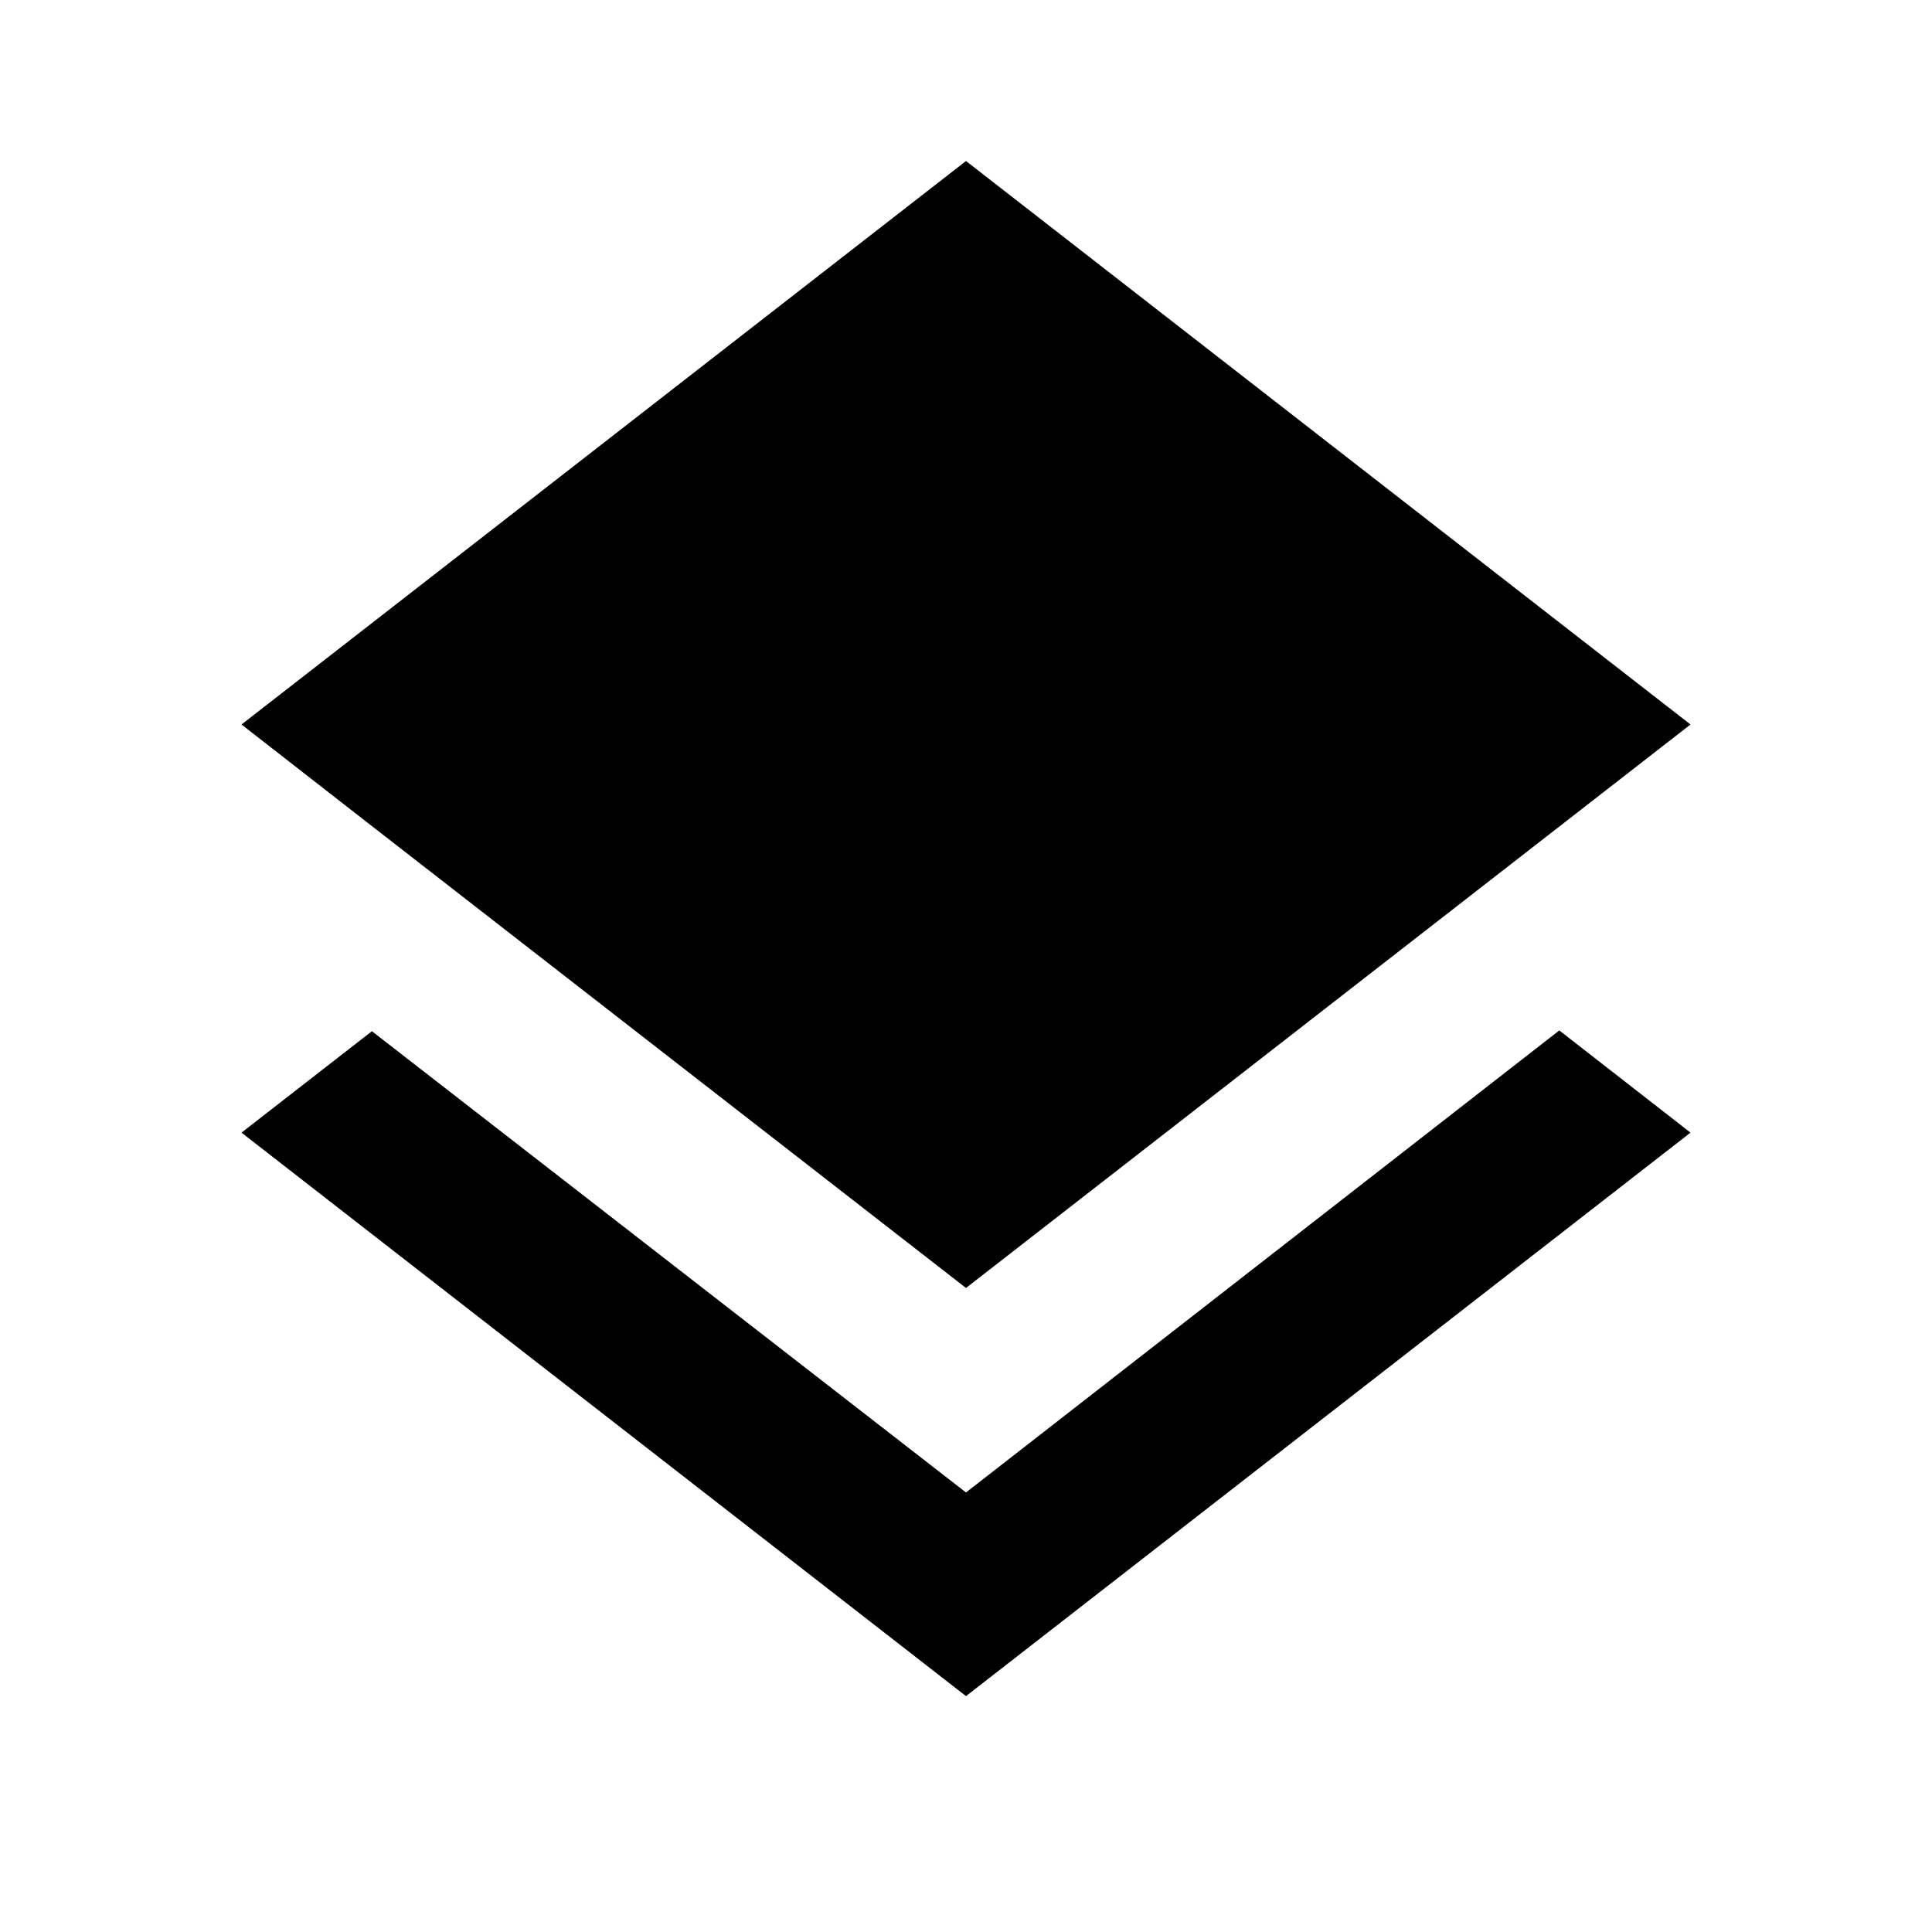 <!-- Generated by IcoMoon.io -->
<svg version="1.1" xmlns="http://www.w3.org/2000/svg" width="32" height="32" viewBox="0 0 32 32">
<title>layers</title>
<path d="M16 21.333l12-9.333-12-9.333-12 9.333 2.173 1.693M16 24.72l-9.84-7.64-2.16 1.68 12 9.333 12-9.333-2.173-1.693-9.827 7.653z"></path>
</svg>
